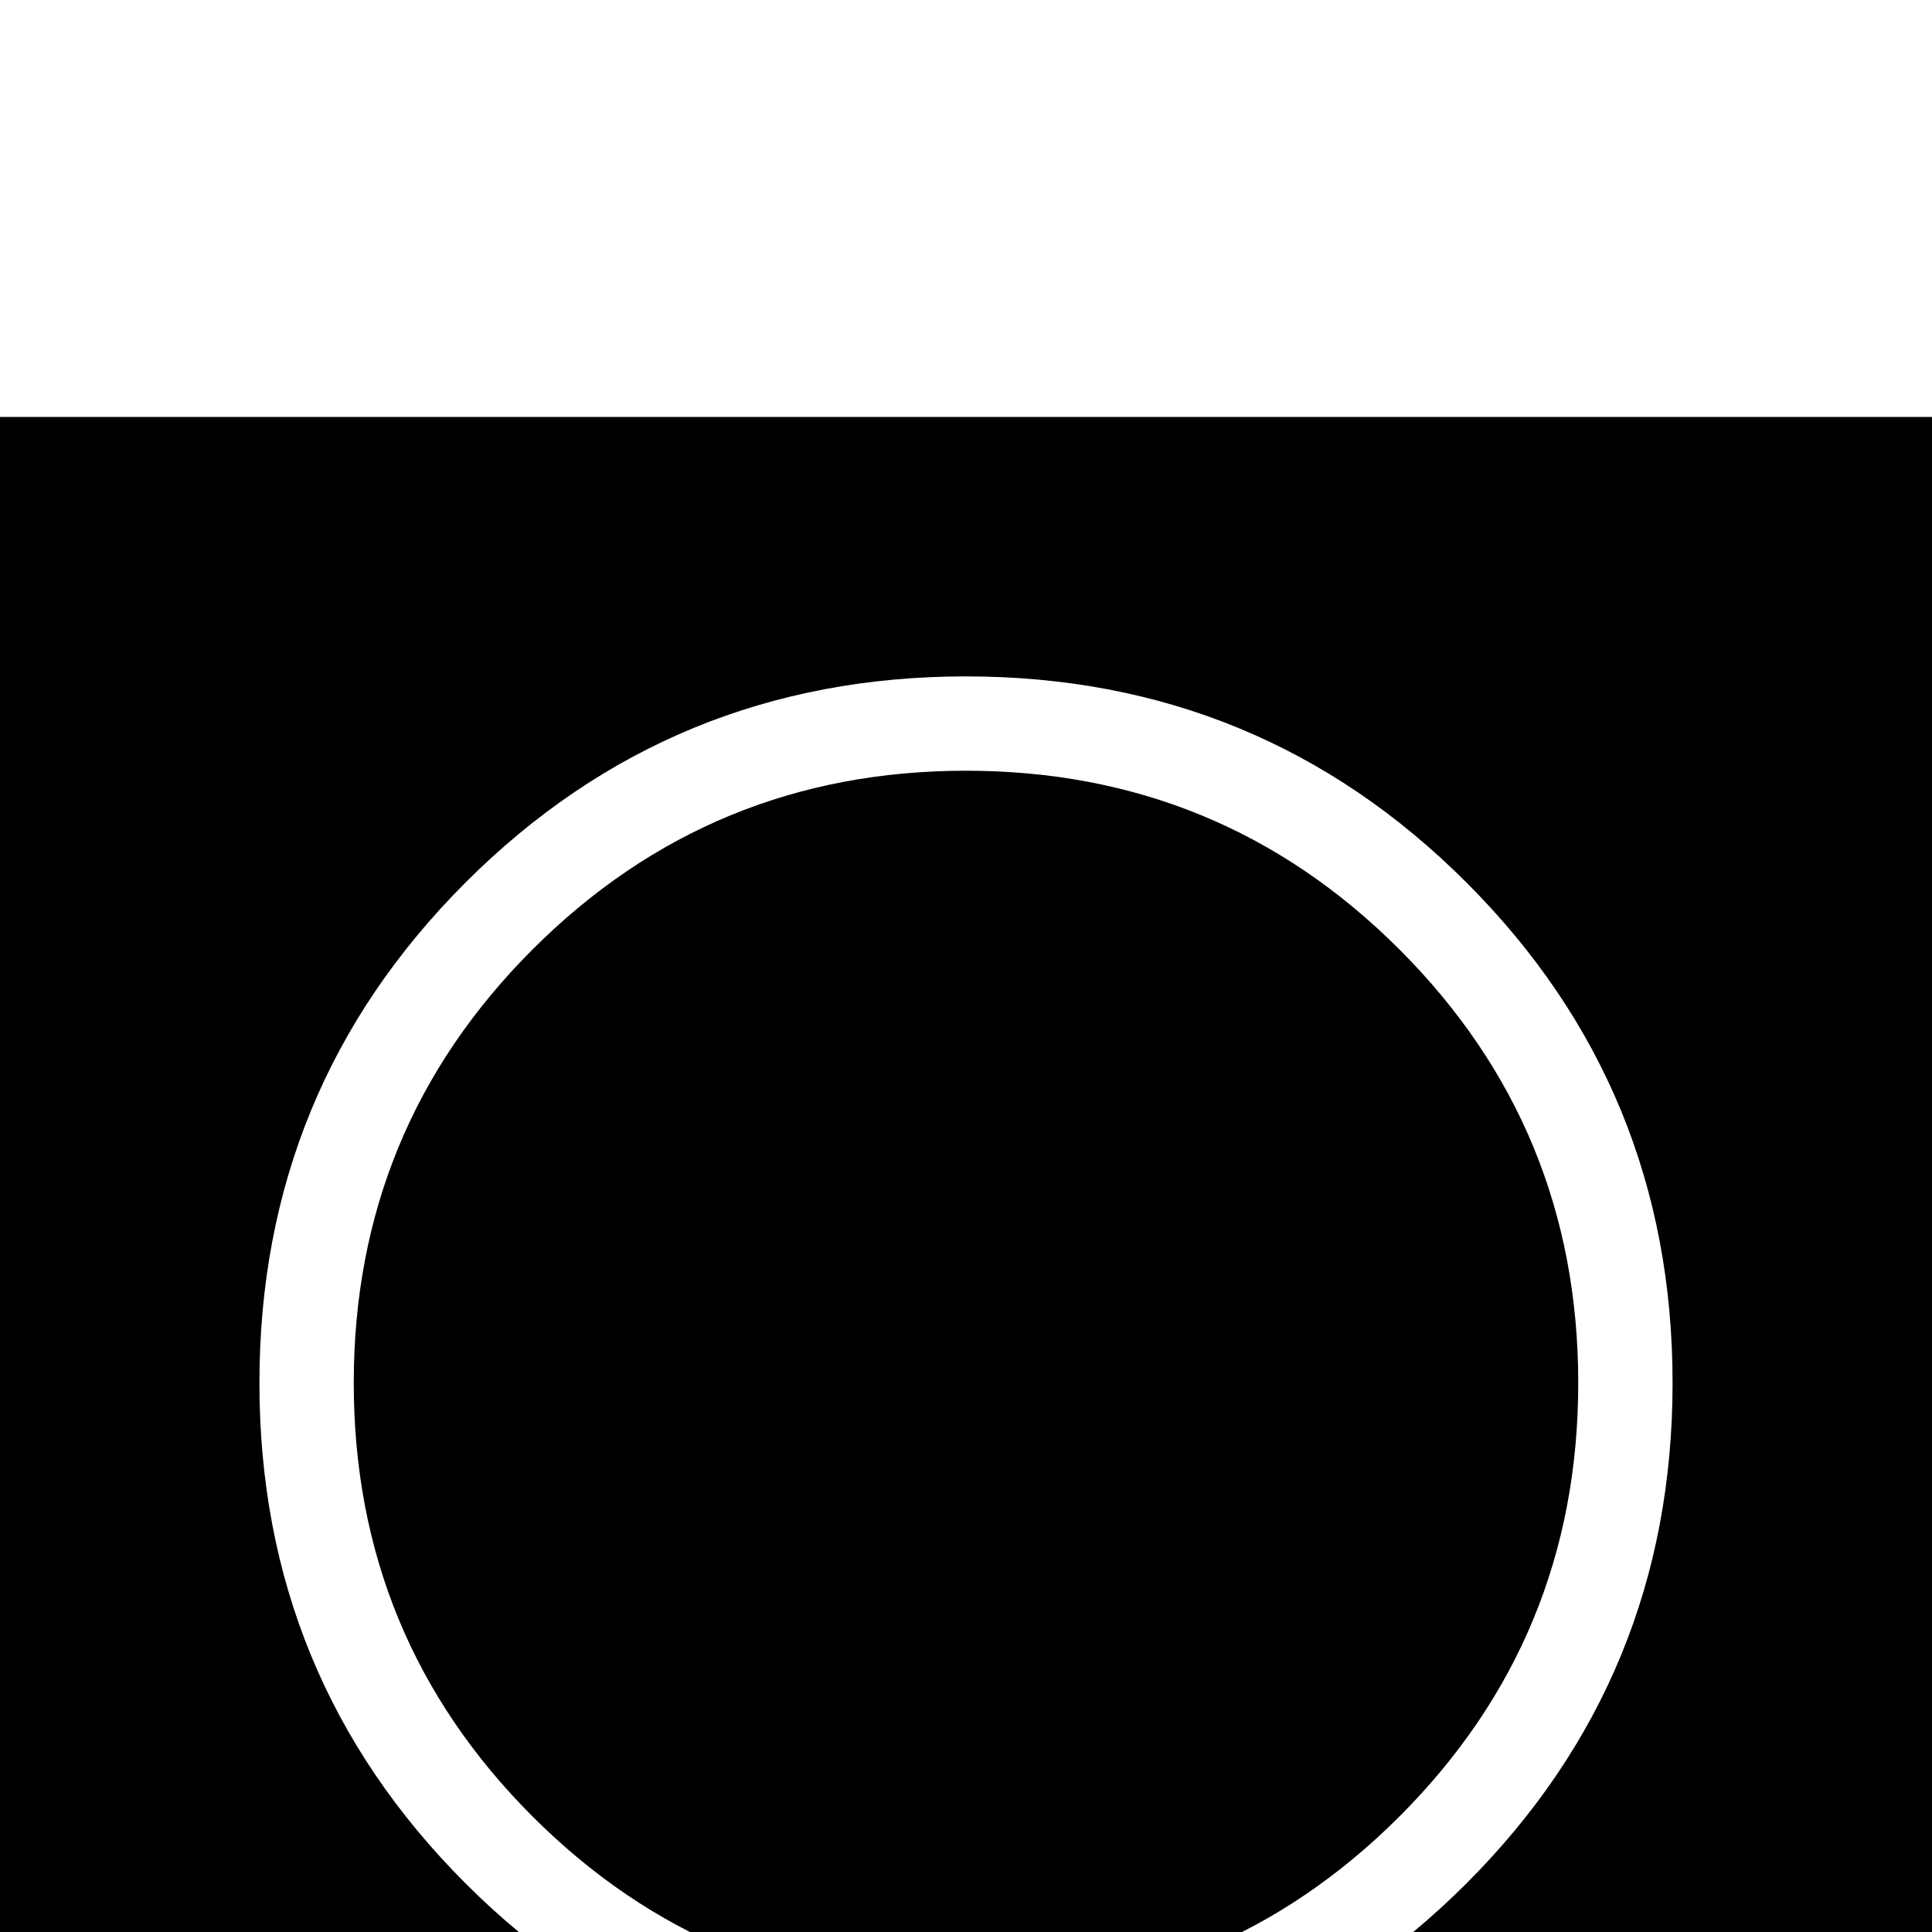 <?xml version="1.0" standalone="no"?>
<!DOCTYPE svg PUBLIC "-//W3C//DTD SVG 1.1//EN" "http://www.w3.org/Graphics/SVG/1.1/DTD/svg11.dtd" >
<svg viewBox="0 -442 2048 2048">
  <g transform="matrix(1 0 0 -1 0 1606)">
   <path fill="currentColor"
d="M2048 -442h-2048v2048h2048v-2048zM1773 582q0 312 -218.5 530.5t-530.5 218.5t-530.5 -218.5t-218.5 -530.5t218.5 -530.5t530.5 -218.5t530.5 218.5t218.5 530.5zM1673 582q0 -270 -189.5 -459.5t-459.5 -189.5t-459.5 189.5t-189.5 459.5t189.5 459.5t459.5 189.5
t459.5 -189.5t189.5 -459.5z" />
  </g>

</svg>
